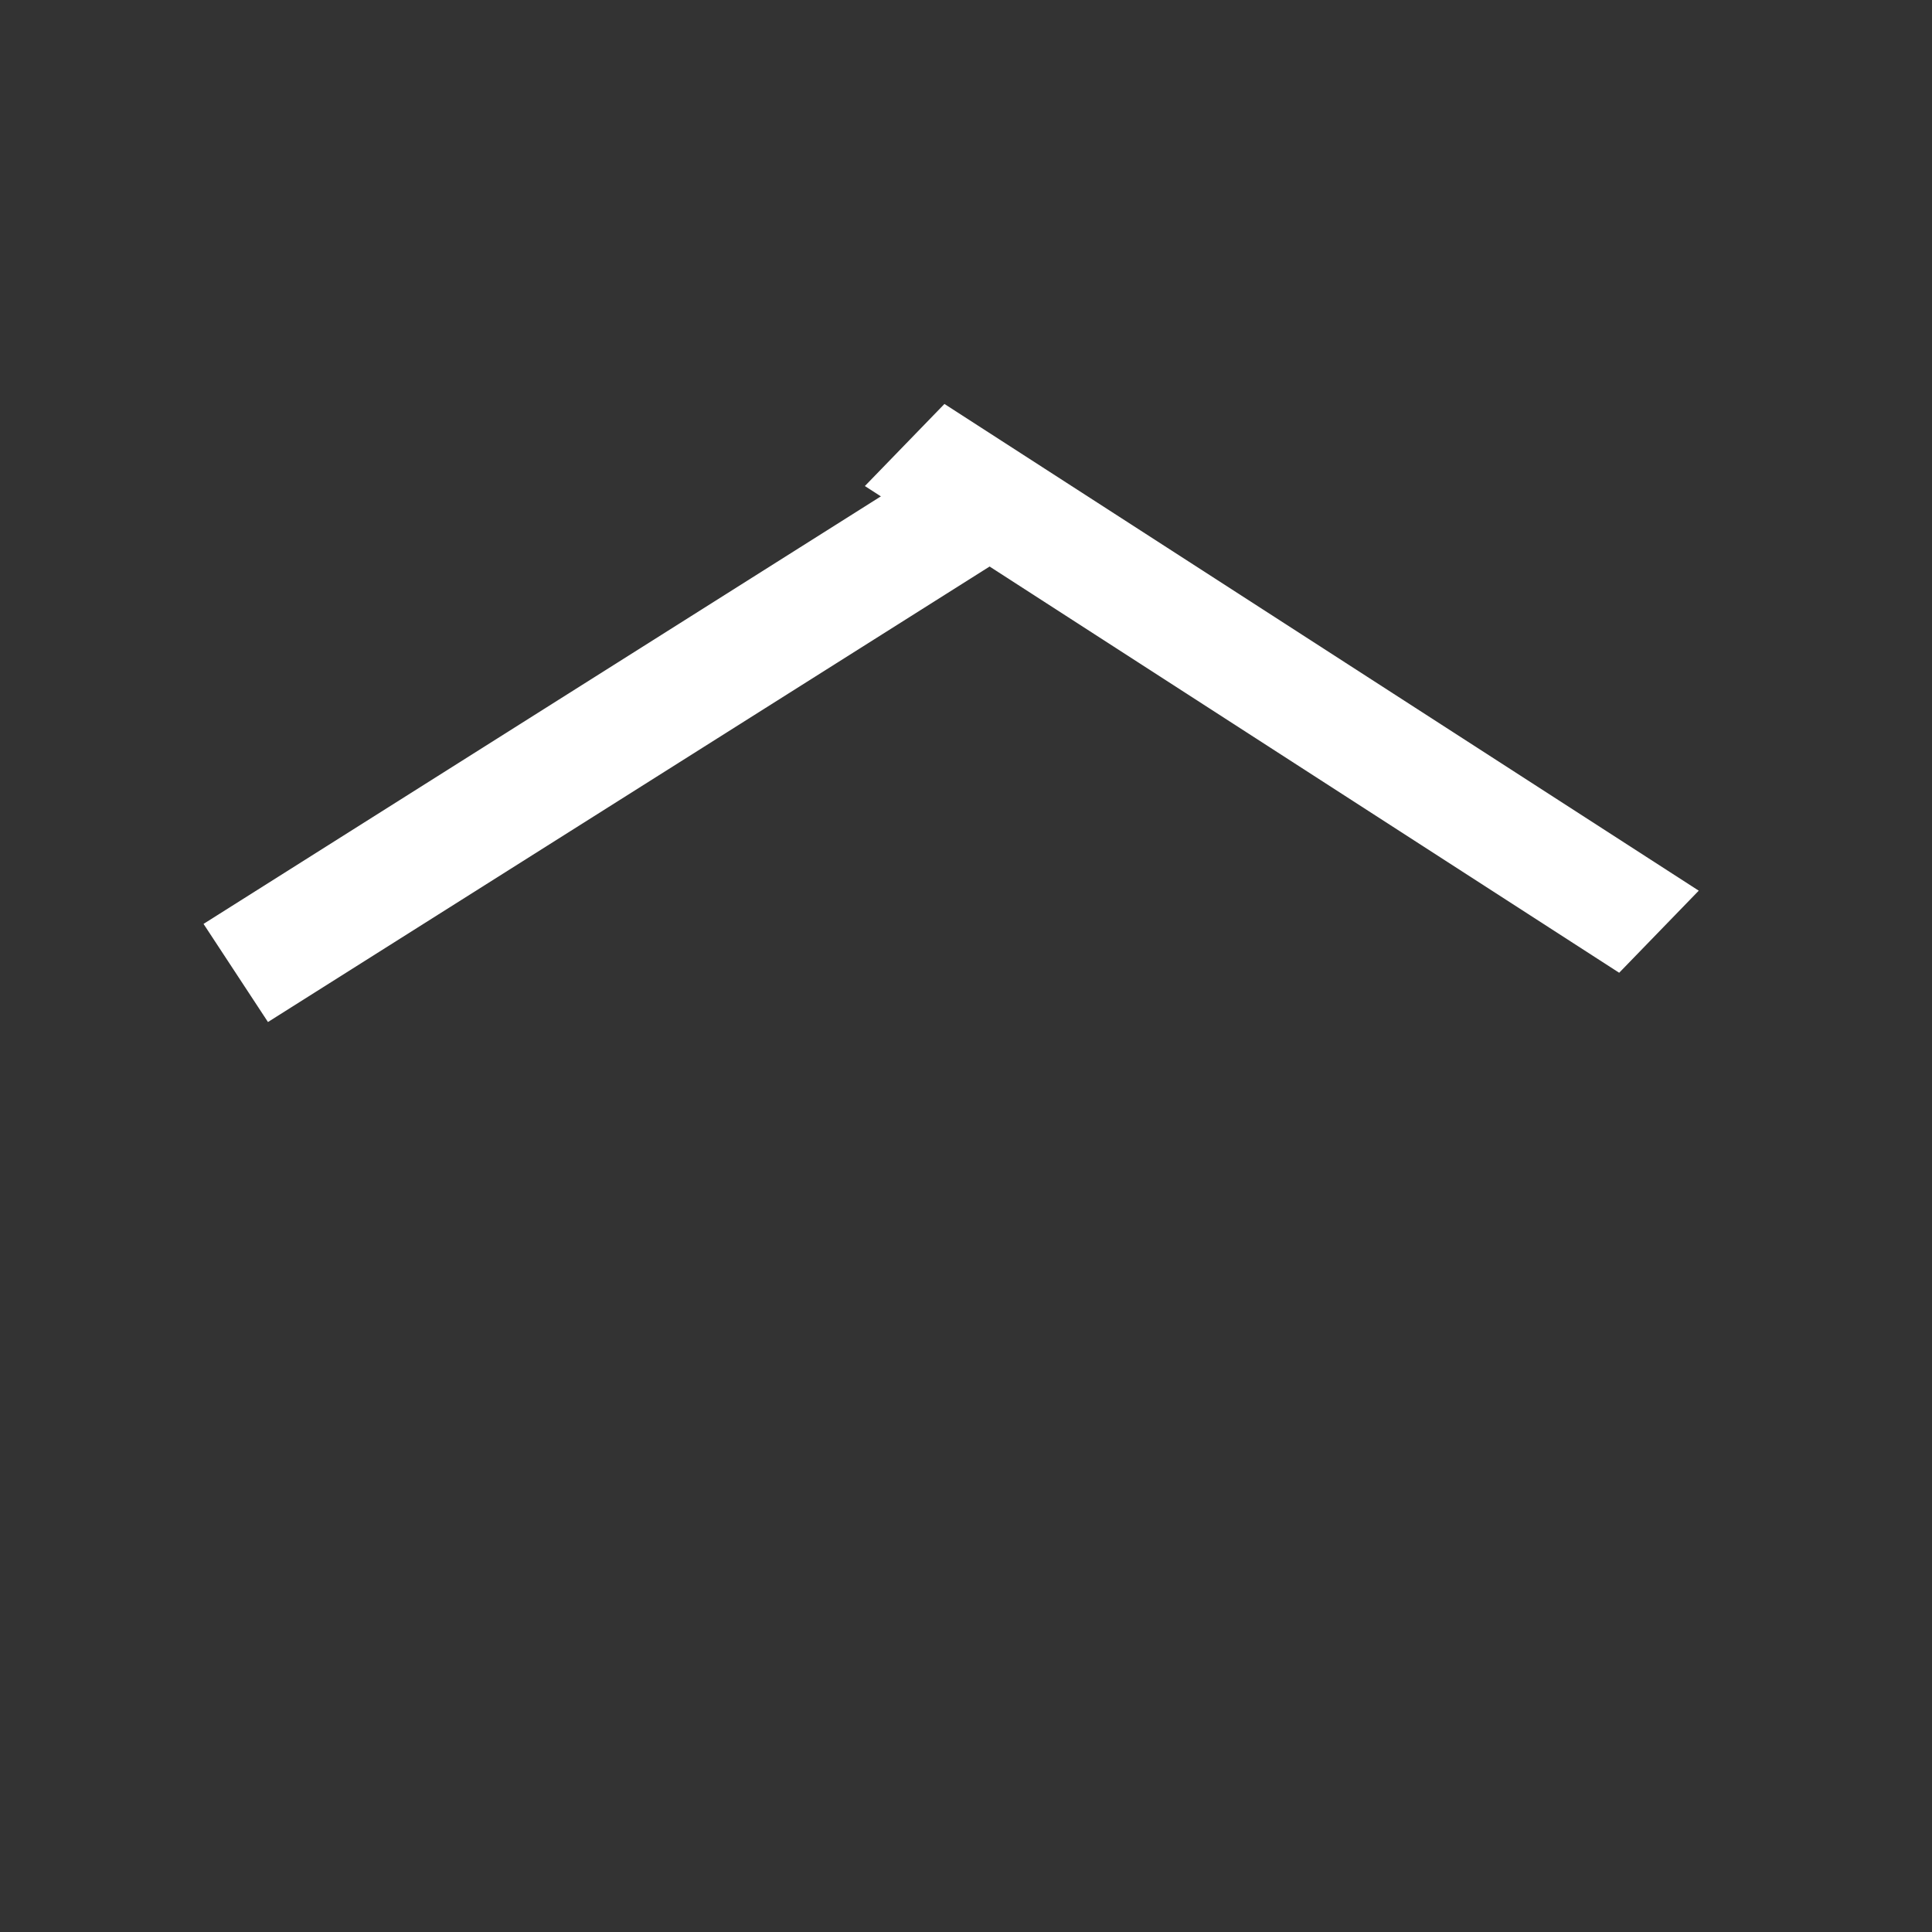 <?xml version="1.0" encoding="UTF-8" standalone="no"?>
<!-- Created with Inkscape (http://www.inkscape.org/) -->

<svg
   xmlns:dc="http://purl.org/dc/elements/1.1/"
   xmlns:cc="http://creativecommons.org/ns#"
   xmlns:rdf="http://www.w3.org/1999/02/22-rdf-syntax-ns#"
   xmlns:svg="http://www.w3.org/2000/svg"
   xmlns="http://www.w3.org/2000/svg"
   xmlns:sodipodi="http://sodipodi.sourceforge.net/DTD/sodipodi-0.dtd"
   xmlns:inkscape="http://www.inkscape.org/namespaces/inkscape"
   width="40"
   height="40"
   id="svg2"
   version="1.1"
   inkscape:version="0.48.2 r9819"
   sodipodi:docname="clickOff.svg">
  <rect width="100%" height="100%" fill="#333333" stroke="none"/>
  <defs
     id="defs4" />
  <sodipodi:namedview
     id="base"
     pagecolor="#ffffff"
     bordercolor="#666666"
     borderopacity="1.0"
     inkscape:pageopacity="0.0"
     inkscape:pageshadow="2"
     inkscape:zoom="15.839192"
     inkscape:cx="18.664212"
     inkscape:cy="19.92269"
     inkscape:document-units="px"
     inkscape:current-layer="layer1"
     showgrid="true"
     showguides="false"
     inkscape:window-width="1921"
     inkscape:window-height="1031"
     inkscape:window-x="0"
     inkscape:window-y="0"
     inkscape:window-maximized="0">
    <inkscape:grid
       type="xygrid"
       id="grid2985"
       empspacing="5"
       visible="true"
       enabled="true"
       snapvisiblegridlinesonly="true" />
  </sodipodi:namedview>
  <g
     inkscape:label="Layer 1"
     inkscape:groupmode="layer"
     id="layer1"
     transform="translate(0,-1012.362)">
    <rect
       style="fill:#ffffff;fill-opacity:1;stroke:none"
       id="rect2991"
       width="18.378"
       height="2.43"
       x="-562.528"
       y="874.522"
       inkscape:transform-center-x="-7.7706842"
       transform="matrix(0.846,-0.534,0.549,0.836,0,0)"
       inkscape:transform-center-y="-4.9047244" />
    <rect
       y="863.783"
       x="738.984"
       height="2.367"
       width="18.592"
       id="rect2993"
       style="fill:#ffffff;fill-opacity:1;stroke:none"
       inkscape:transform-center-x="7.8100928"
       transform="matrix(0.84,0.542,-0.696,0.718,0,0)"
       inkscape:transform-center-y="-5.041911" />
  </g>
</svg>
